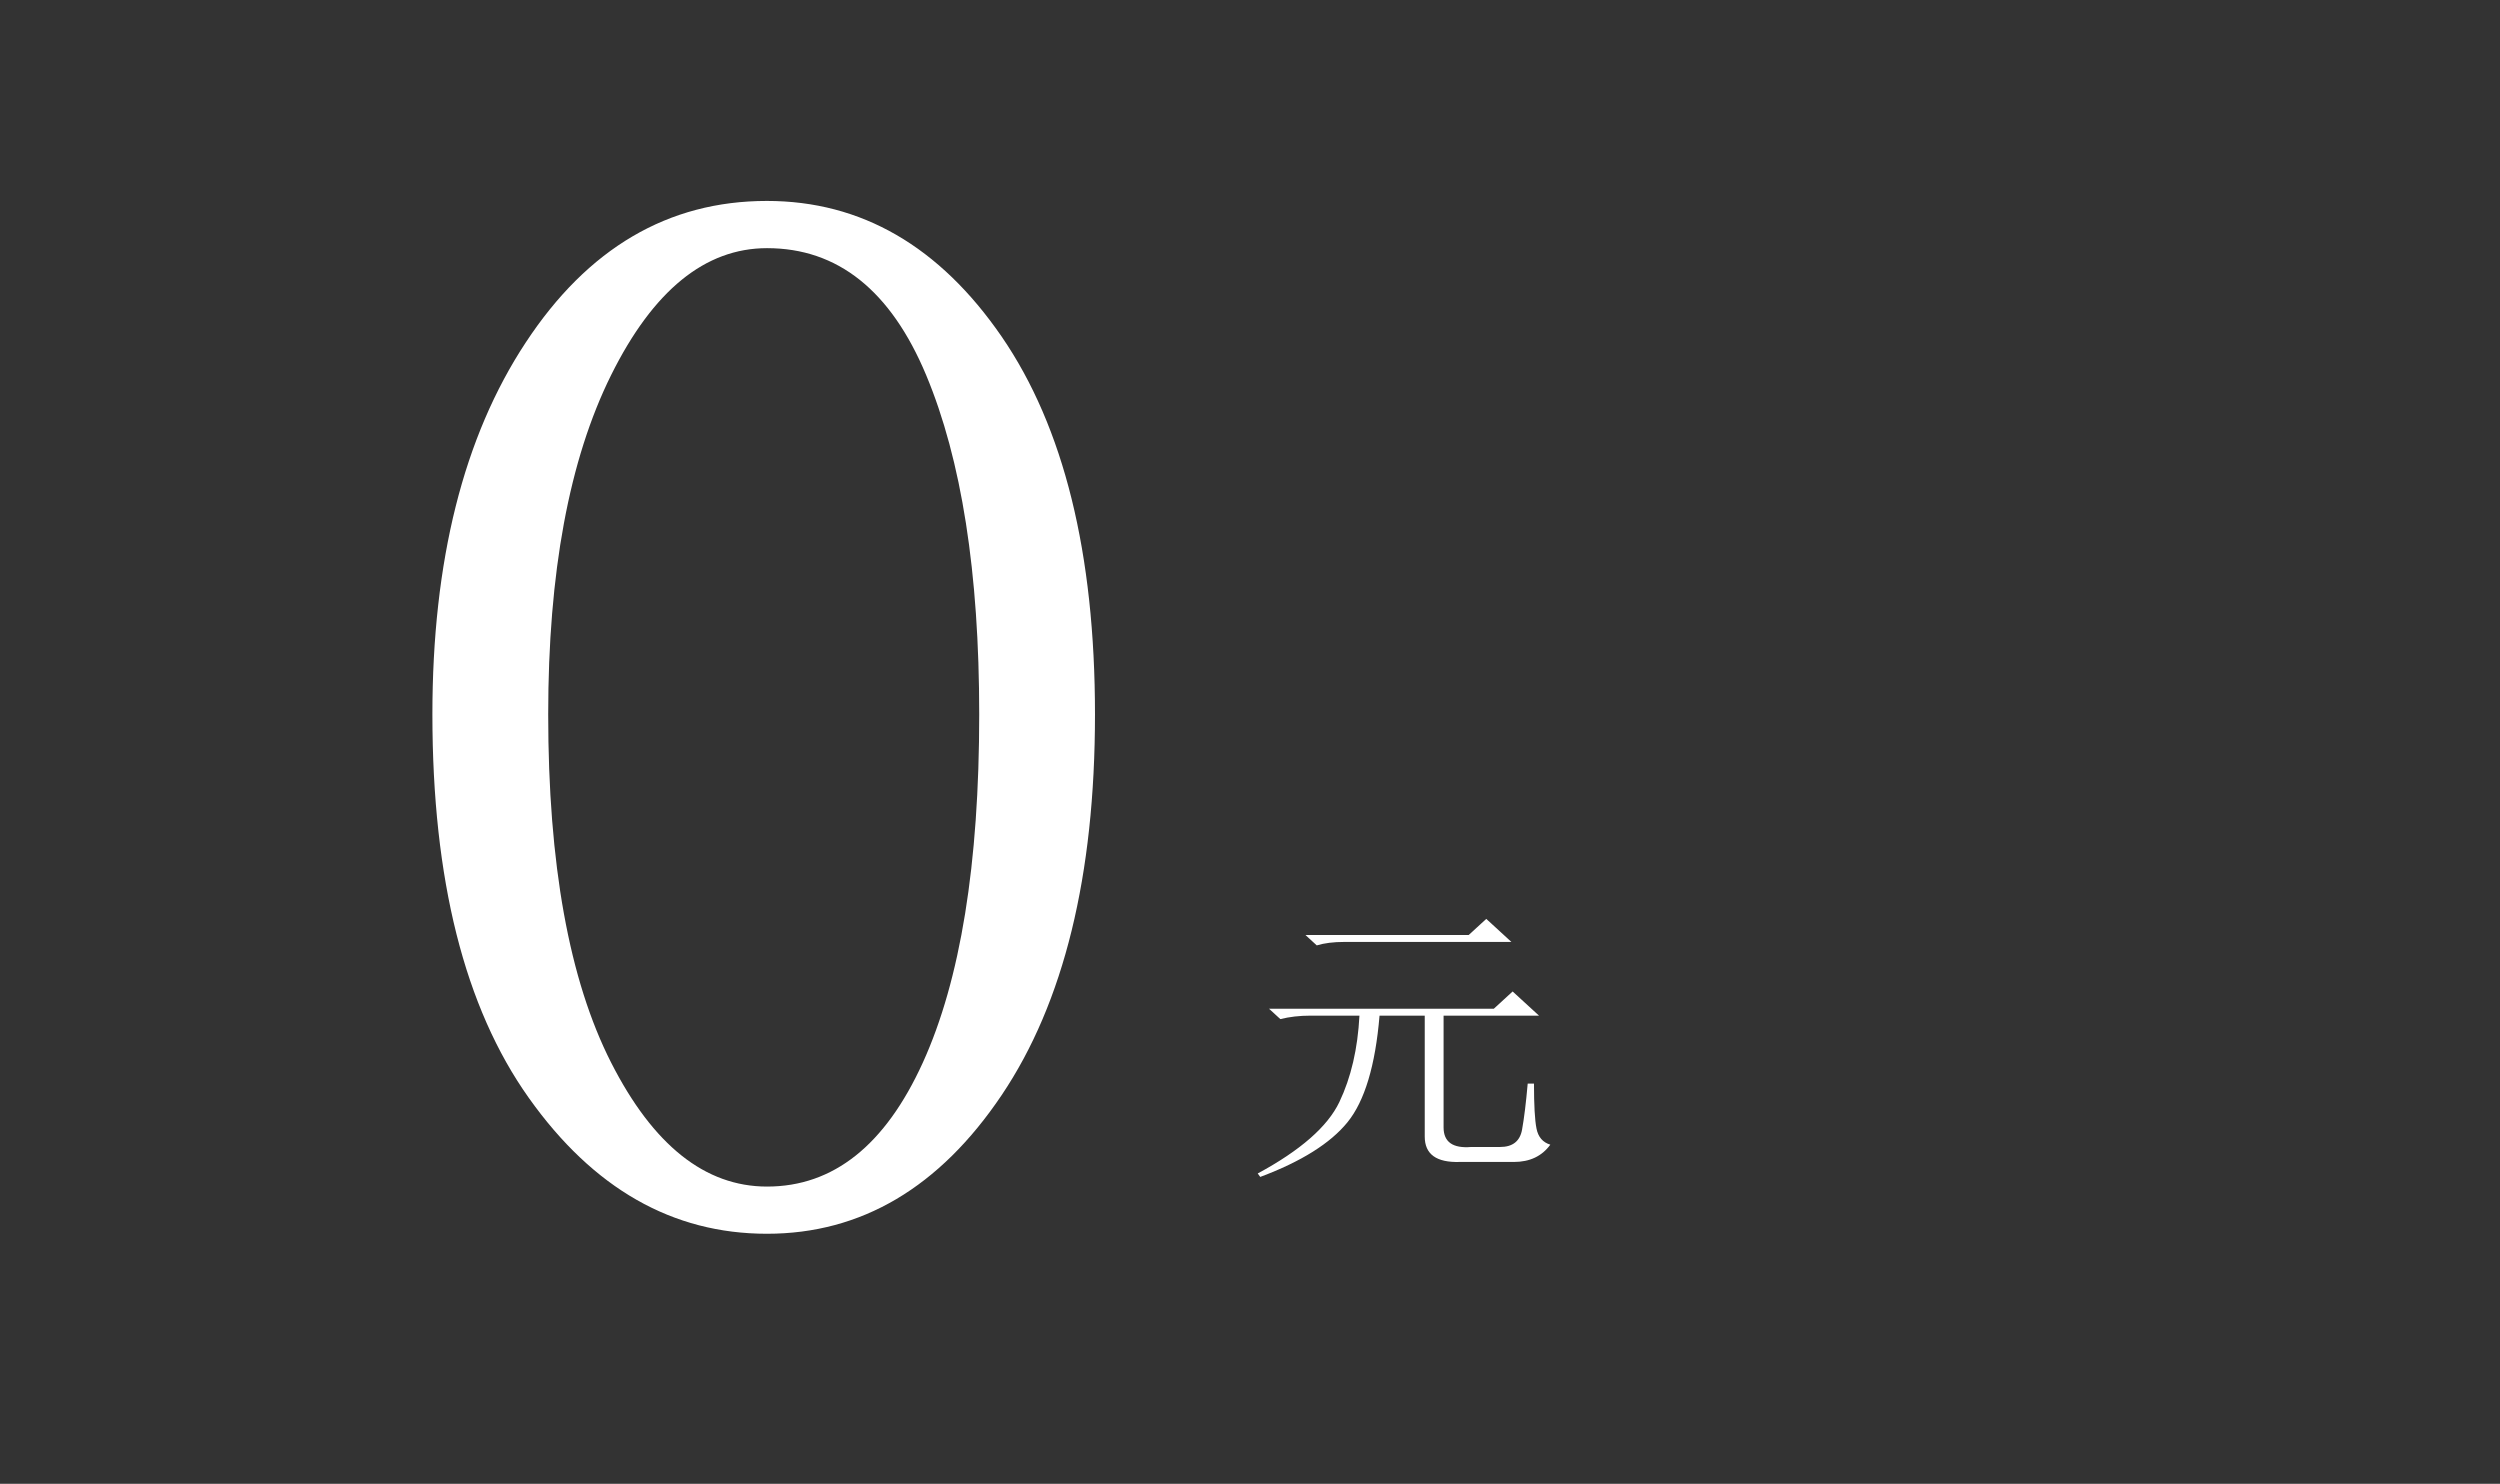 <?xml version="1.0" encoding="utf-8"?>
<!-- Generator: Adobe Illustrator 16.0.0, SVG Export Plug-In . SVG Version: 6.00 Build 0)  -->
<!DOCTYPE svg PUBLIC "-//W3C//DTD SVG 1.1//EN" "http://www.w3.org/Graphics/SVG/1.1/DTD/svg11.dtd">
<svg version="1.1" id="Layer_1" xmlns="http://www.w3.org/2000/svg" xmlns:xlink="http://www.w3.org/1999/xlink" x="0px" y="0px"
	 width="218.752px" height="129.834px" viewBox="0 0 218.752 129.834" enable-background="new 0 0 218.752 129.834"
	 xml:space="preserve">
<rect x="0" y="0" width="218.752" height="129.834" fill="#333333" stroke="none"/>
<g>
	<path fill="#FFFFFF" d="M67.106,107.955c-8.259,0-15.198-3.954-20.827-11.878c-5.629-7.915-8.444-19.105-8.444-33.567
		c0-13.427,2.718-24.271,8.163-32.534c5.435-8.263,12.471-12.394,21.108-12.394c8.25,0,15.101,3.962,20.545,11.877
		c5.435,7.923,8.162,18.938,8.162,33.05c0,14.122-2.727,25.223-8.162,33.309C82.207,103.913,75.356,107.955,67.106,107.955z
		 M67.115,21.714c-5.418,0-9.964,3.704-13.641,11.104c-3.676,7.407-5.506,17.299-5.506,29.693c0,13.088,1.83,23.239,5.506,30.469
		c3.677,7.229,8.223,10.846,13.641,10.846c5.805,0,10.343-3.615,13.633-10.846c3.289-7.229,4.934-17.381,4.934-30.469
		c0-12.394-1.547-22.286-4.644-29.693C77.941,25.418,73.298,21.714,67.115,21.714z"/>
</g>
<g>
	<path fill="#FFFFFF" d="M111.043,88.266h19.666l1.648-1.512l2.308,2.117h-8.351v9.777c0,1.277,0.806,1.847,2.418,1.714h2.527
		c1.098,0,1.738-0.505,1.922-1.513c0.182-1.008,0.347-2.351,0.494-4.032h0.55c0,1.883,0.072,3.193,0.22,3.932
		c0.146,0.74,0.549,1.21,1.209,1.411c-0.733,1.008-1.796,1.512-3.188,1.512h-4.724c-2.052,0.066-3.076-0.673-3.076-2.217V88.871
		h-3.955c-0.367,4.369-1.302,7.477-2.802,9.323c-1.503,1.85-4.048,3.443-7.636,4.788l-0.221-0.302
		c3.736-2.017,6.115-4.099,7.143-6.25c1.024-2.149,1.609-4.67,1.758-7.56h-4.285c-0.953,0-1.832,0.101-2.637,0.302L111.043,88.266z
		 M114.229,81.815h14.282l1.539-1.412l2.197,2.017h-14.612c-0.953,0-1.758,0.101-2.418,0.303L114.229,81.815z"/>
</g>
</svg>
